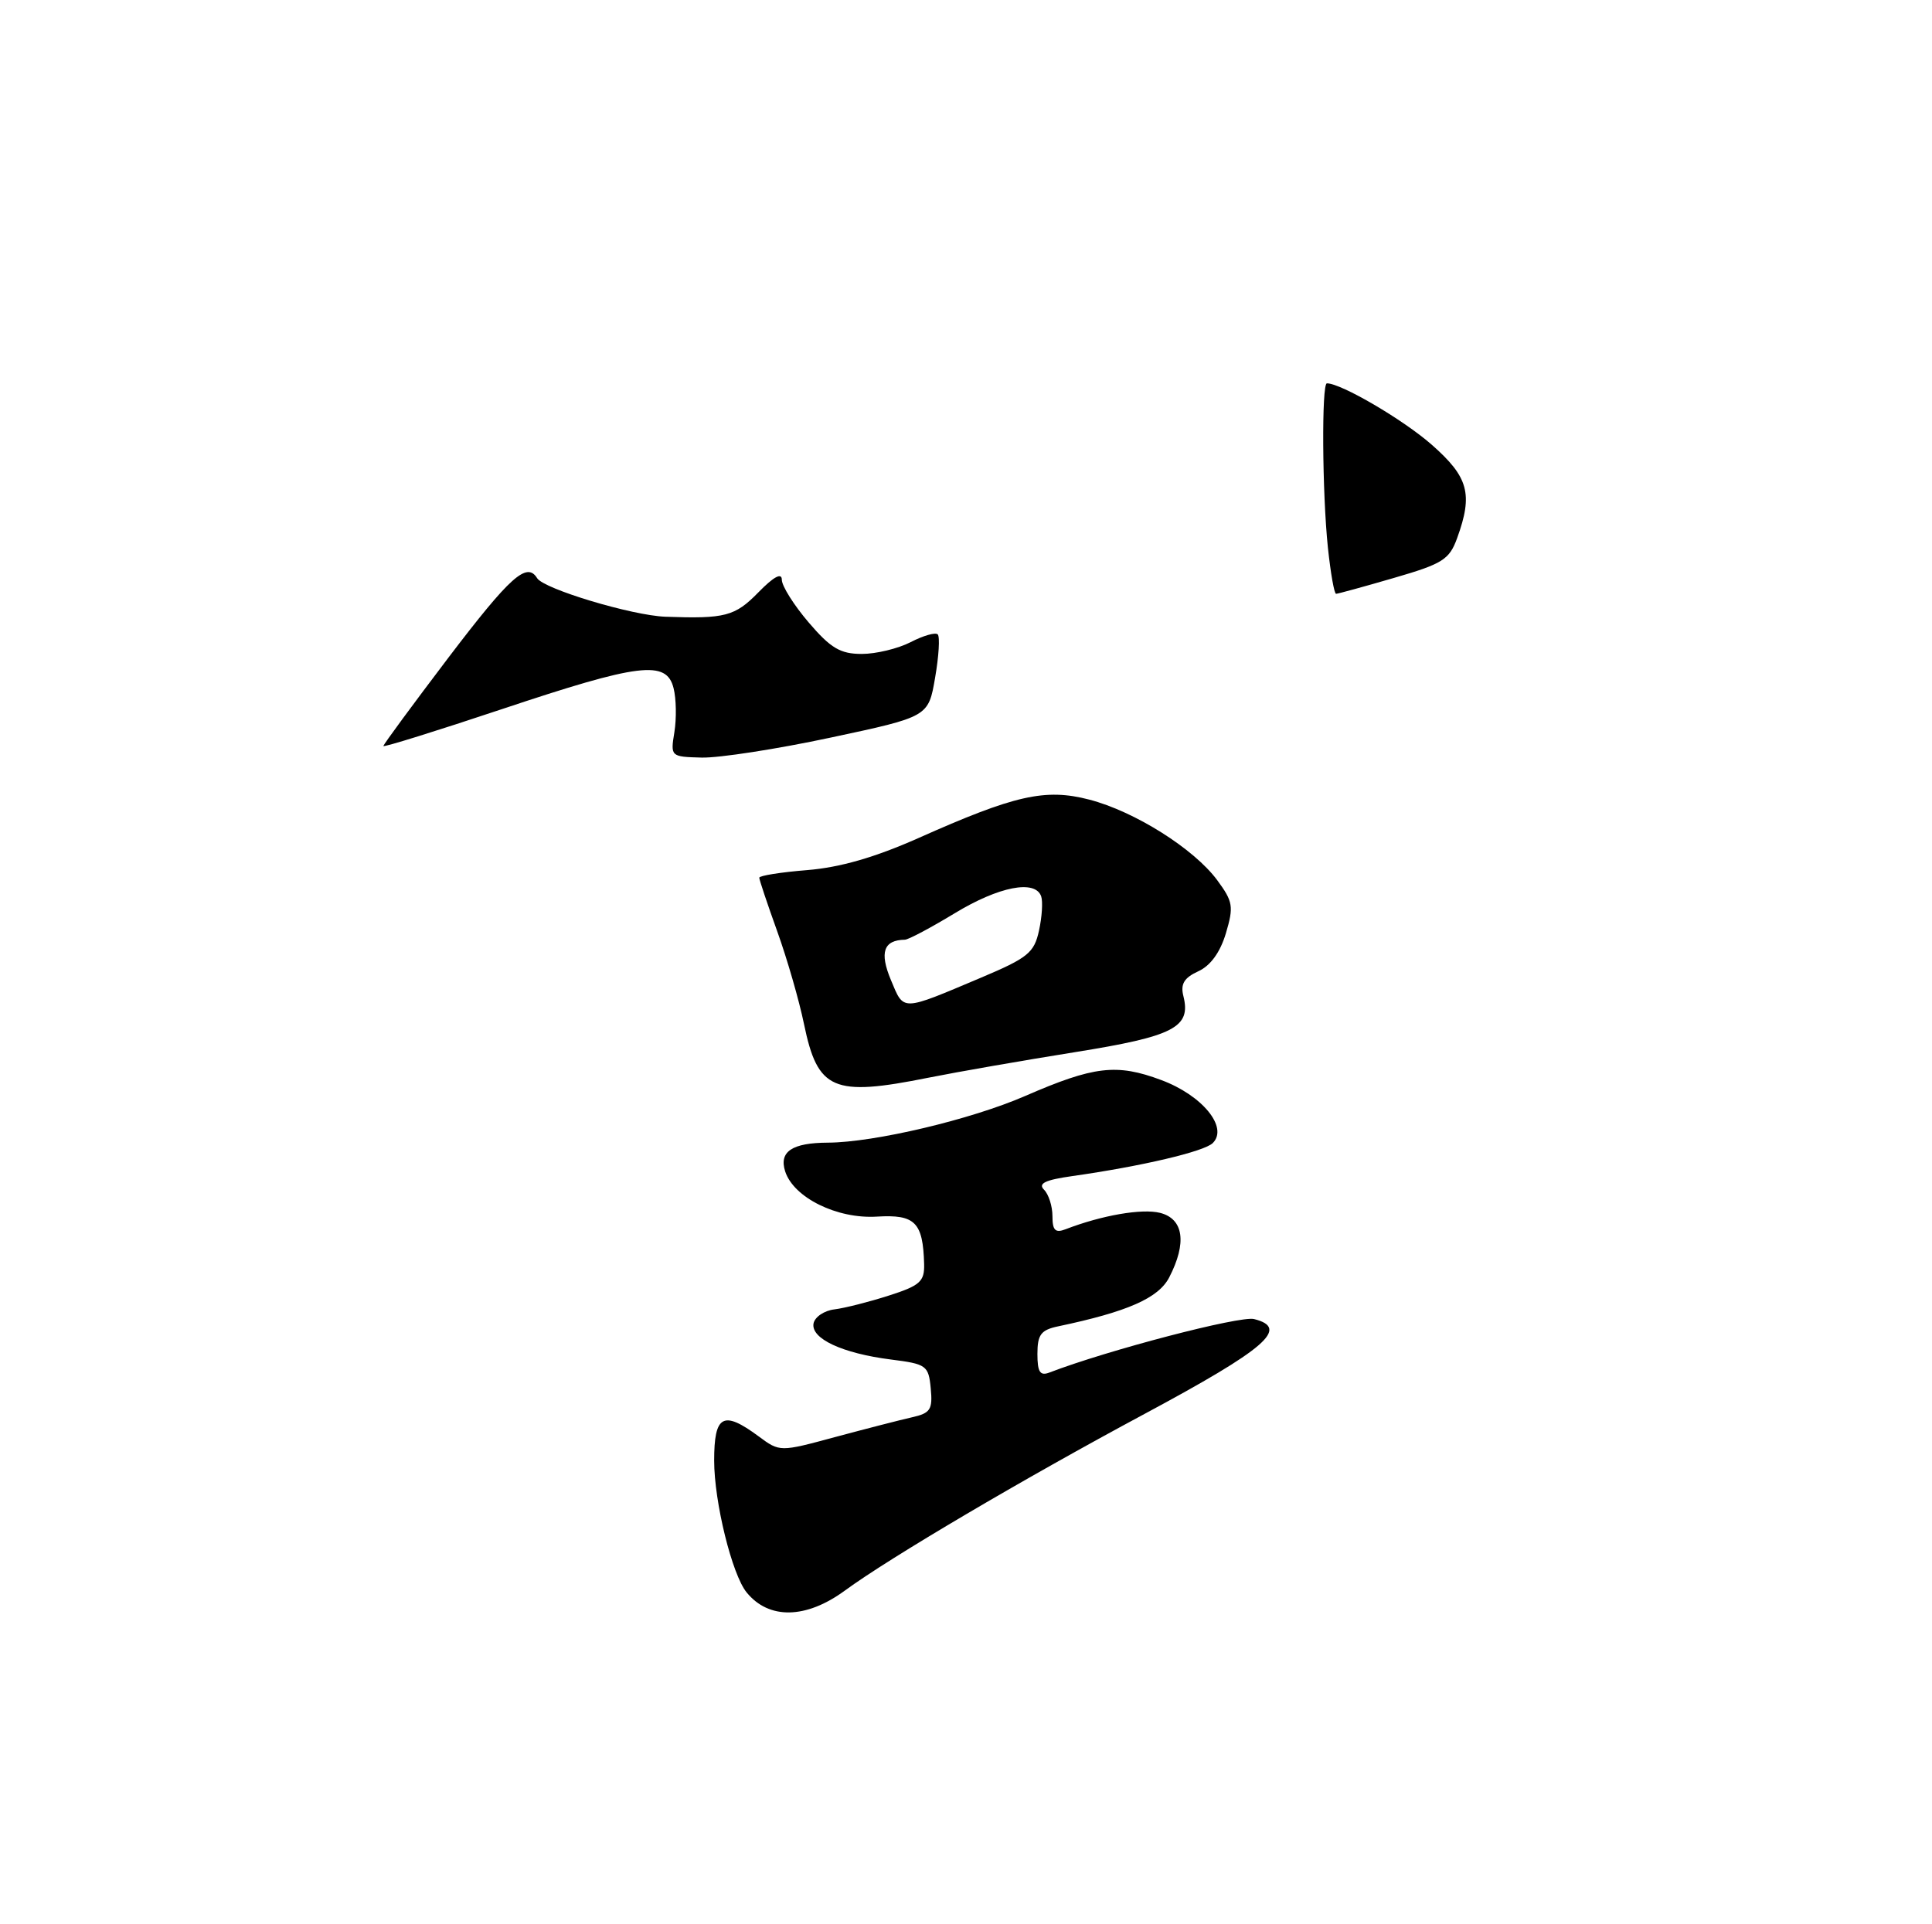 <?xml version="1.0" encoding="UTF-8" standalone="no"?>
<!DOCTYPE svg PUBLIC "-//W3C//DTD SVG 1.1//EN" "http://www.w3.org/Graphics/SVG/1.1/DTD/svg11.dtd" >
<svg xmlns="http://www.w3.org/2000/svg" xmlns:xlink="http://www.w3.org/1999/xlink" version="1.1" viewBox="0 0 257 256">
 <g >
 <path fill="currentColor"
d=" M 112.39 211.61 C 118.38 207.22 136.10 196.77 152.23 188.12 C 168.44 179.42 171.60 176.69 166.82 175.49 C 164.95 175.03 147.37 179.62 139.58 182.61 C 138.35 183.08 138.00 182.53 138.00 180.13 C 138.00 177.56 138.47 176.94 140.75 176.46 C 149.98 174.52 154.10 172.71 155.53 169.95 C 157.91 165.35 157.45 162.15 154.31 161.36 C 151.90 160.76 146.57 161.68 141.75 163.54 C 140.38 164.07 140.00 163.69 140.00 161.81 C 140.00 160.48 139.50 158.90 138.88 158.28 C 138.05 157.45 139.03 156.98 142.63 156.47 C 151.86 155.16 160.20 153.20 161.33 152.07 C 163.42 149.98 159.93 145.72 154.47 143.69 C 148.54 141.47 145.52 141.83 136.35 145.82 C 129.15 148.95 116.30 151.99 110.14 152.02 C 105.36 152.04 103.61 153.21 104.44 155.83 C 105.56 159.33 111.34 162.19 116.65 161.86 C 121.73 161.55 122.78 162.61 122.93 168.17 C 122.99 170.49 122.39 171.04 118.25 172.36 C 115.64 173.20 112.38 174.03 111.01 174.20 C 109.64 174.36 108.39 175.21 108.22 176.07 C 107.84 178.09 112.05 180.05 118.50 180.87 C 123.24 181.47 123.52 181.66 123.81 184.72 C 124.08 187.53 123.77 188.01 121.31 188.56 C 119.76 188.91 115.18 190.09 111.12 191.18 C 103.73 193.18 103.73 193.18 100.91 191.09 C 96.19 187.60 95.00 188.25 95.00 194.32 C 95.00 199.83 97.38 209.49 99.32 211.86 C 102.28 215.49 107.22 215.40 112.39 211.61 Z  M 123.50 143.38 C 127.35 142.61 136.12 141.08 143.00 139.98 C 156.17 137.87 158.46 136.69 157.42 132.53 C 157.01 130.92 157.51 130.09 159.38 129.23 C 161.01 128.50 162.31 126.71 163.07 124.17 C 164.13 120.61 164.02 119.95 161.91 117.09 C 158.81 112.91 150.94 107.95 144.89 106.38 C 139.04 104.86 134.99 105.78 122.12 111.52 C 116.38 114.07 111.73 115.41 107.37 115.76 C 103.87 116.04 101.00 116.50 101.00 116.77 C 101.00 117.04 102.07 120.24 103.38 123.88 C 104.69 127.52 106.30 133.08 106.95 136.24 C 108.77 145.05 110.81 145.93 123.50 143.38 Z  M 89.71 97.40 C 90.00 95.59 89.96 92.96 89.60 91.55 C 88.66 87.79 85.07 88.23 66.75 94.35 C 58.09 97.24 51.00 99.45 51.00 99.25 C 51.00 99.05 54.91 93.74 59.69 87.44 C 67.87 76.69 70.08 74.70 71.45 76.92 C 72.34 78.36 84.06 81.88 88.50 82.05 C 96.47 82.34 97.76 82.00 100.88 78.81 C 102.92 76.72 104.00 76.14 104.00 77.13 C 104.00 77.96 105.61 80.52 107.58 82.82 C 110.50 86.24 111.79 87.00 114.63 87.00 C 116.54 87.00 119.47 86.29 121.14 85.43 C 122.82 84.56 124.43 84.10 124.74 84.40 C 125.04 84.71 124.89 87.30 124.39 90.16 C 123.50 95.36 123.50 95.36 110.50 98.13 C 103.35 99.66 95.63 100.85 93.34 100.79 C 89.21 100.68 89.18 100.66 89.71 97.40 Z  M 176.64 72.85 C 175.88 65.52 175.79 51.00 176.51 51.00 C 178.41 51.00 186.69 55.85 190.47 59.18 C 195.34 63.47 195.96 65.72 193.84 71.57 C 192.80 74.45 191.91 75.01 185.42 76.89 C 181.44 78.05 177.97 79.00 177.73 79.00 C 177.48 79.00 177.00 76.23 176.64 72.85 Z  M 118.51 130.38 C 116.97 126.69 117.54 125.07 120.37 125.02 C 120.85 125.01 123.83 123.42 127.00 121.50 C 132.86 117.94 137.71 116.99 138.50 119.25 C 138.74 119.94 138.61 121.99 138.21 123.81 C 137.57 126.76 136.73 127.44 130.50 130.07 C 119.79 134.59 120.27 134.58 118.51 130.38 Z "/>
</g>
</svg>